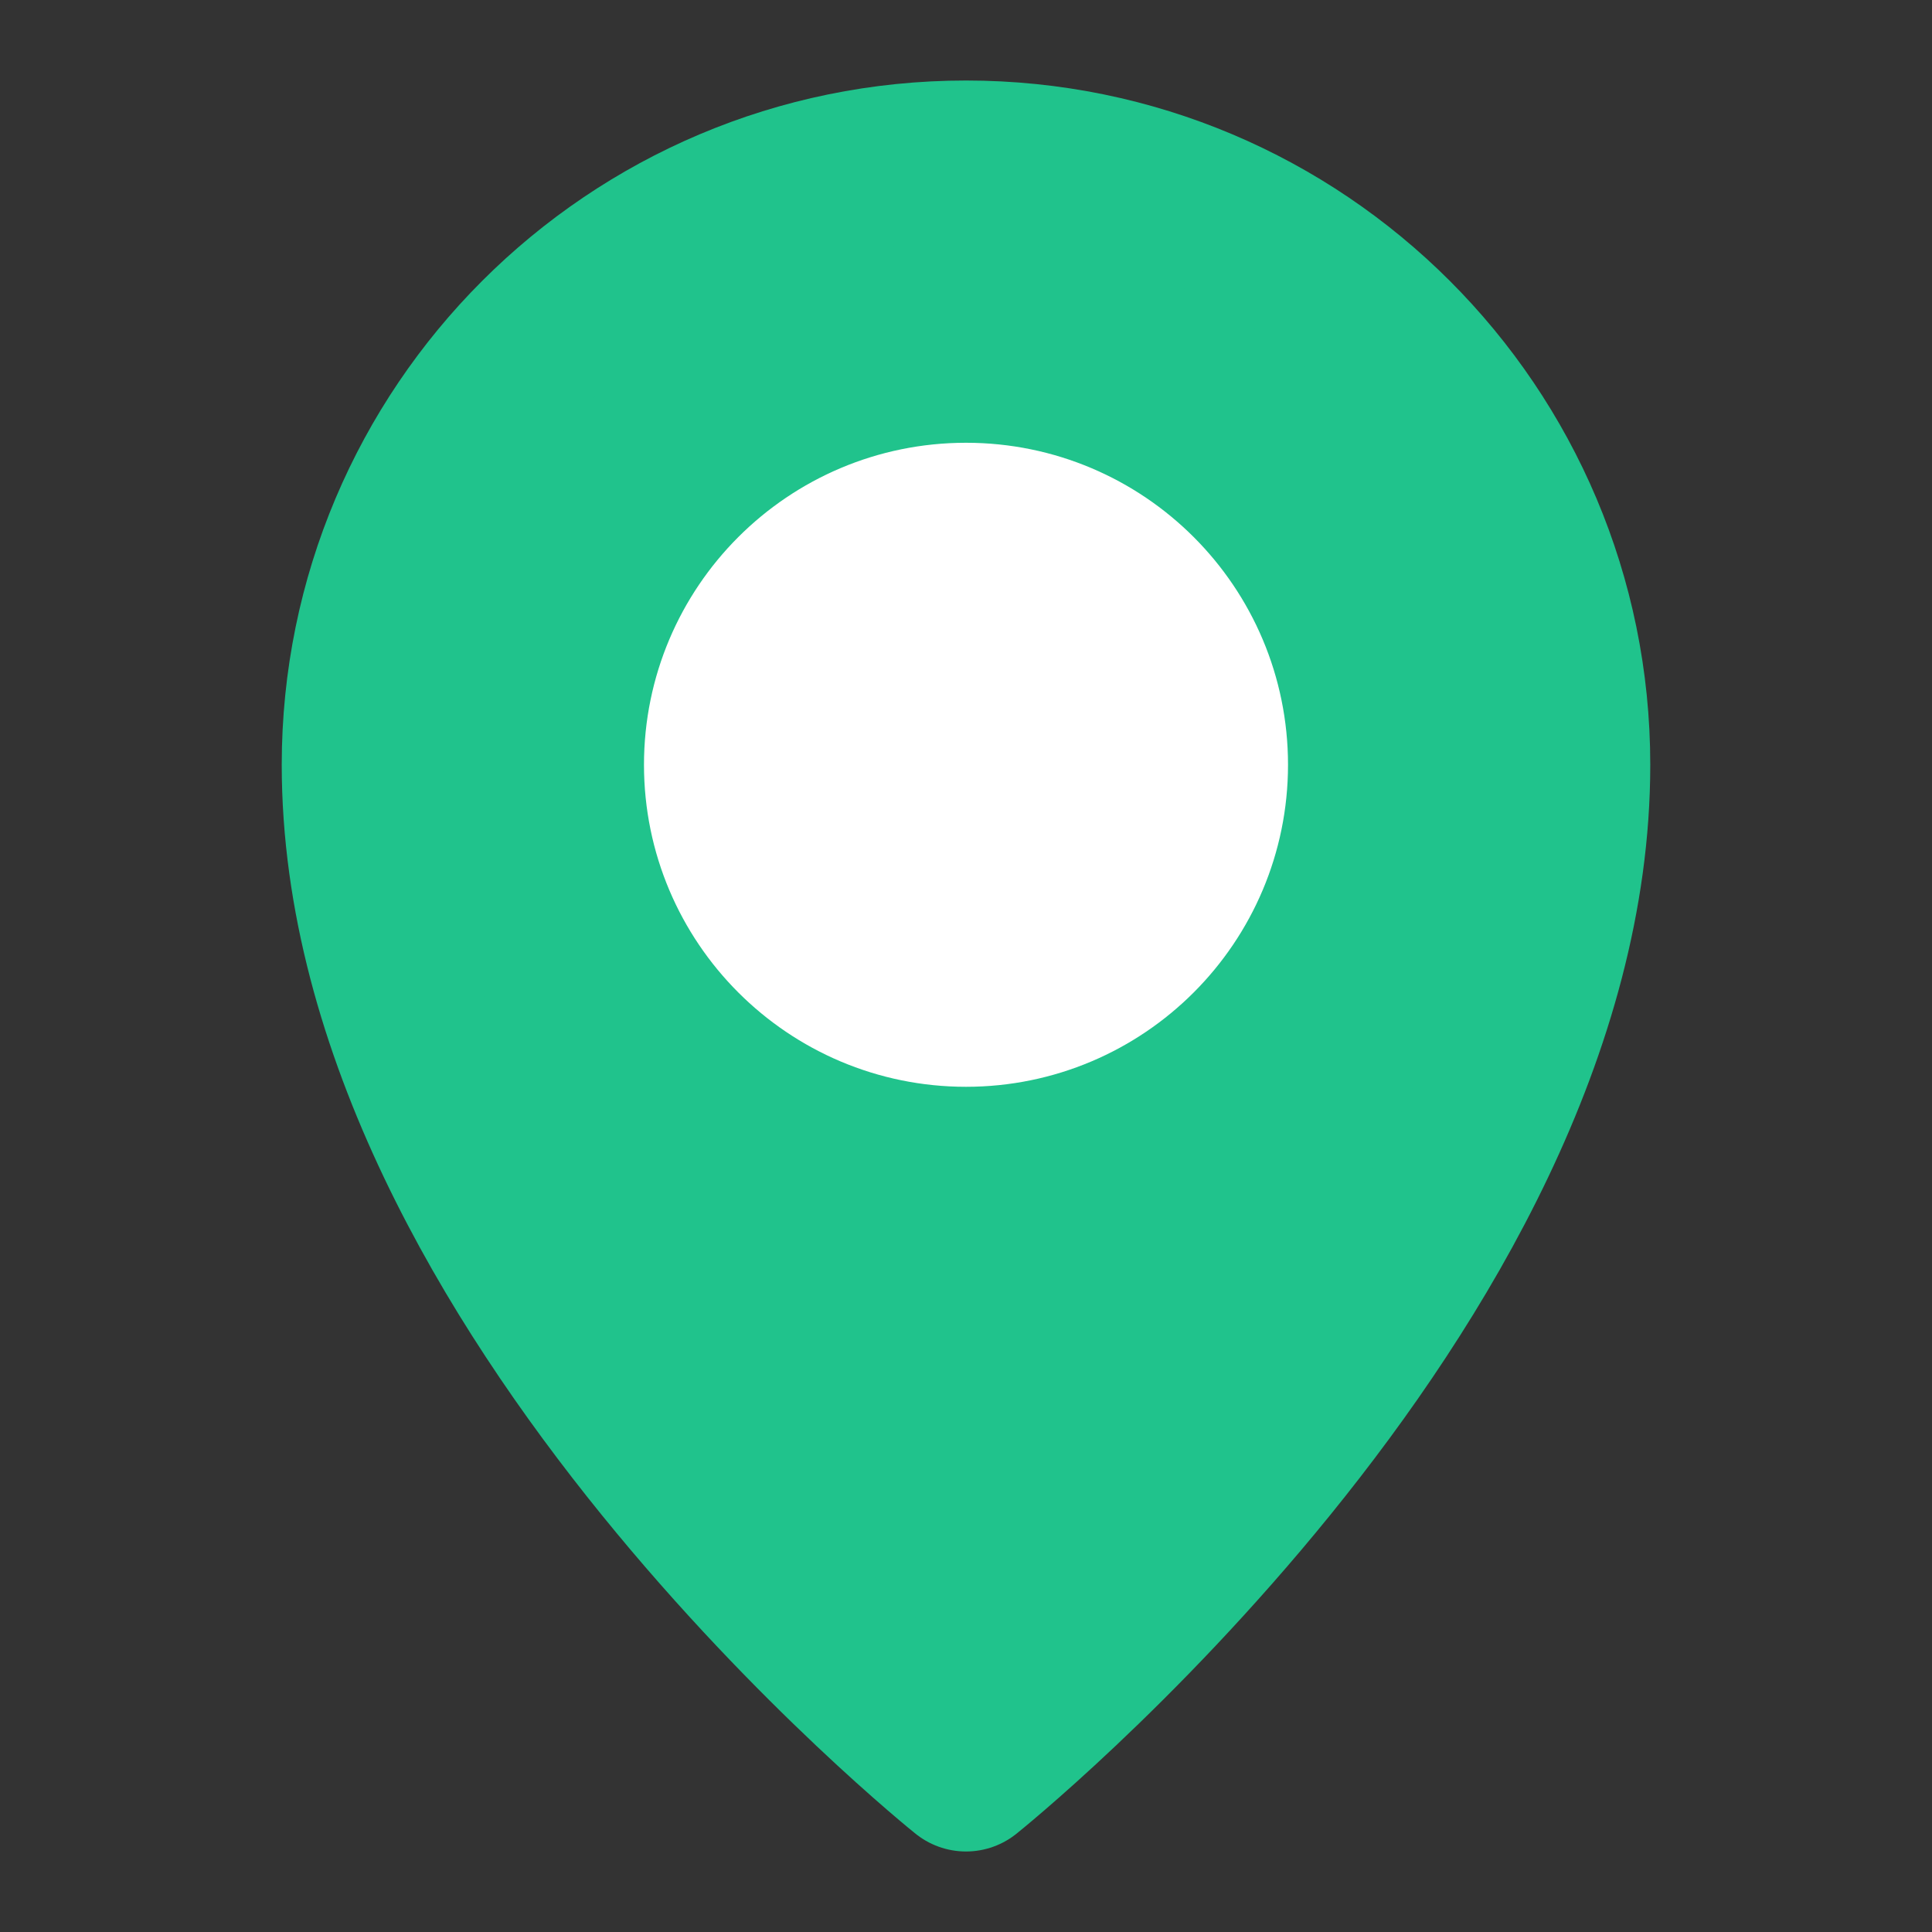 <svg width="20" height="20" viewBox="0 0 20 20" fill="none" xmlns="http://www.w3.org/2000/svg">
<rect x="0" y="0" width="20" height="20" fill="#333333" stroke="none"/>
<path d="M10 18.333C10 18.333 16.25 13.333 16.25 7.917C16.25 4.465 13.452 1.667 10 1.667C6.548 1.667 3.75 4.465 3.75 7.917C3.75 13.333 10 18.333 10 18.333Z" fill="#20C38C" stroke="#20C38C" stroke-width="1.667" stroke-linejoin="round"/>
<path d="M10 10.417C11.381 10.417 12.5 9.297 12.5 7.917C12.5 6.536 11.381 5.417 10 5.417C8.619 5.417 7.5 6.536 7.5 7.917C7.5 9.297 8.619 10.417 10 10.417Z" fill="white" stroke="white" stroke-width="1.667" stroke-linejoin="round"/>
</svg>
